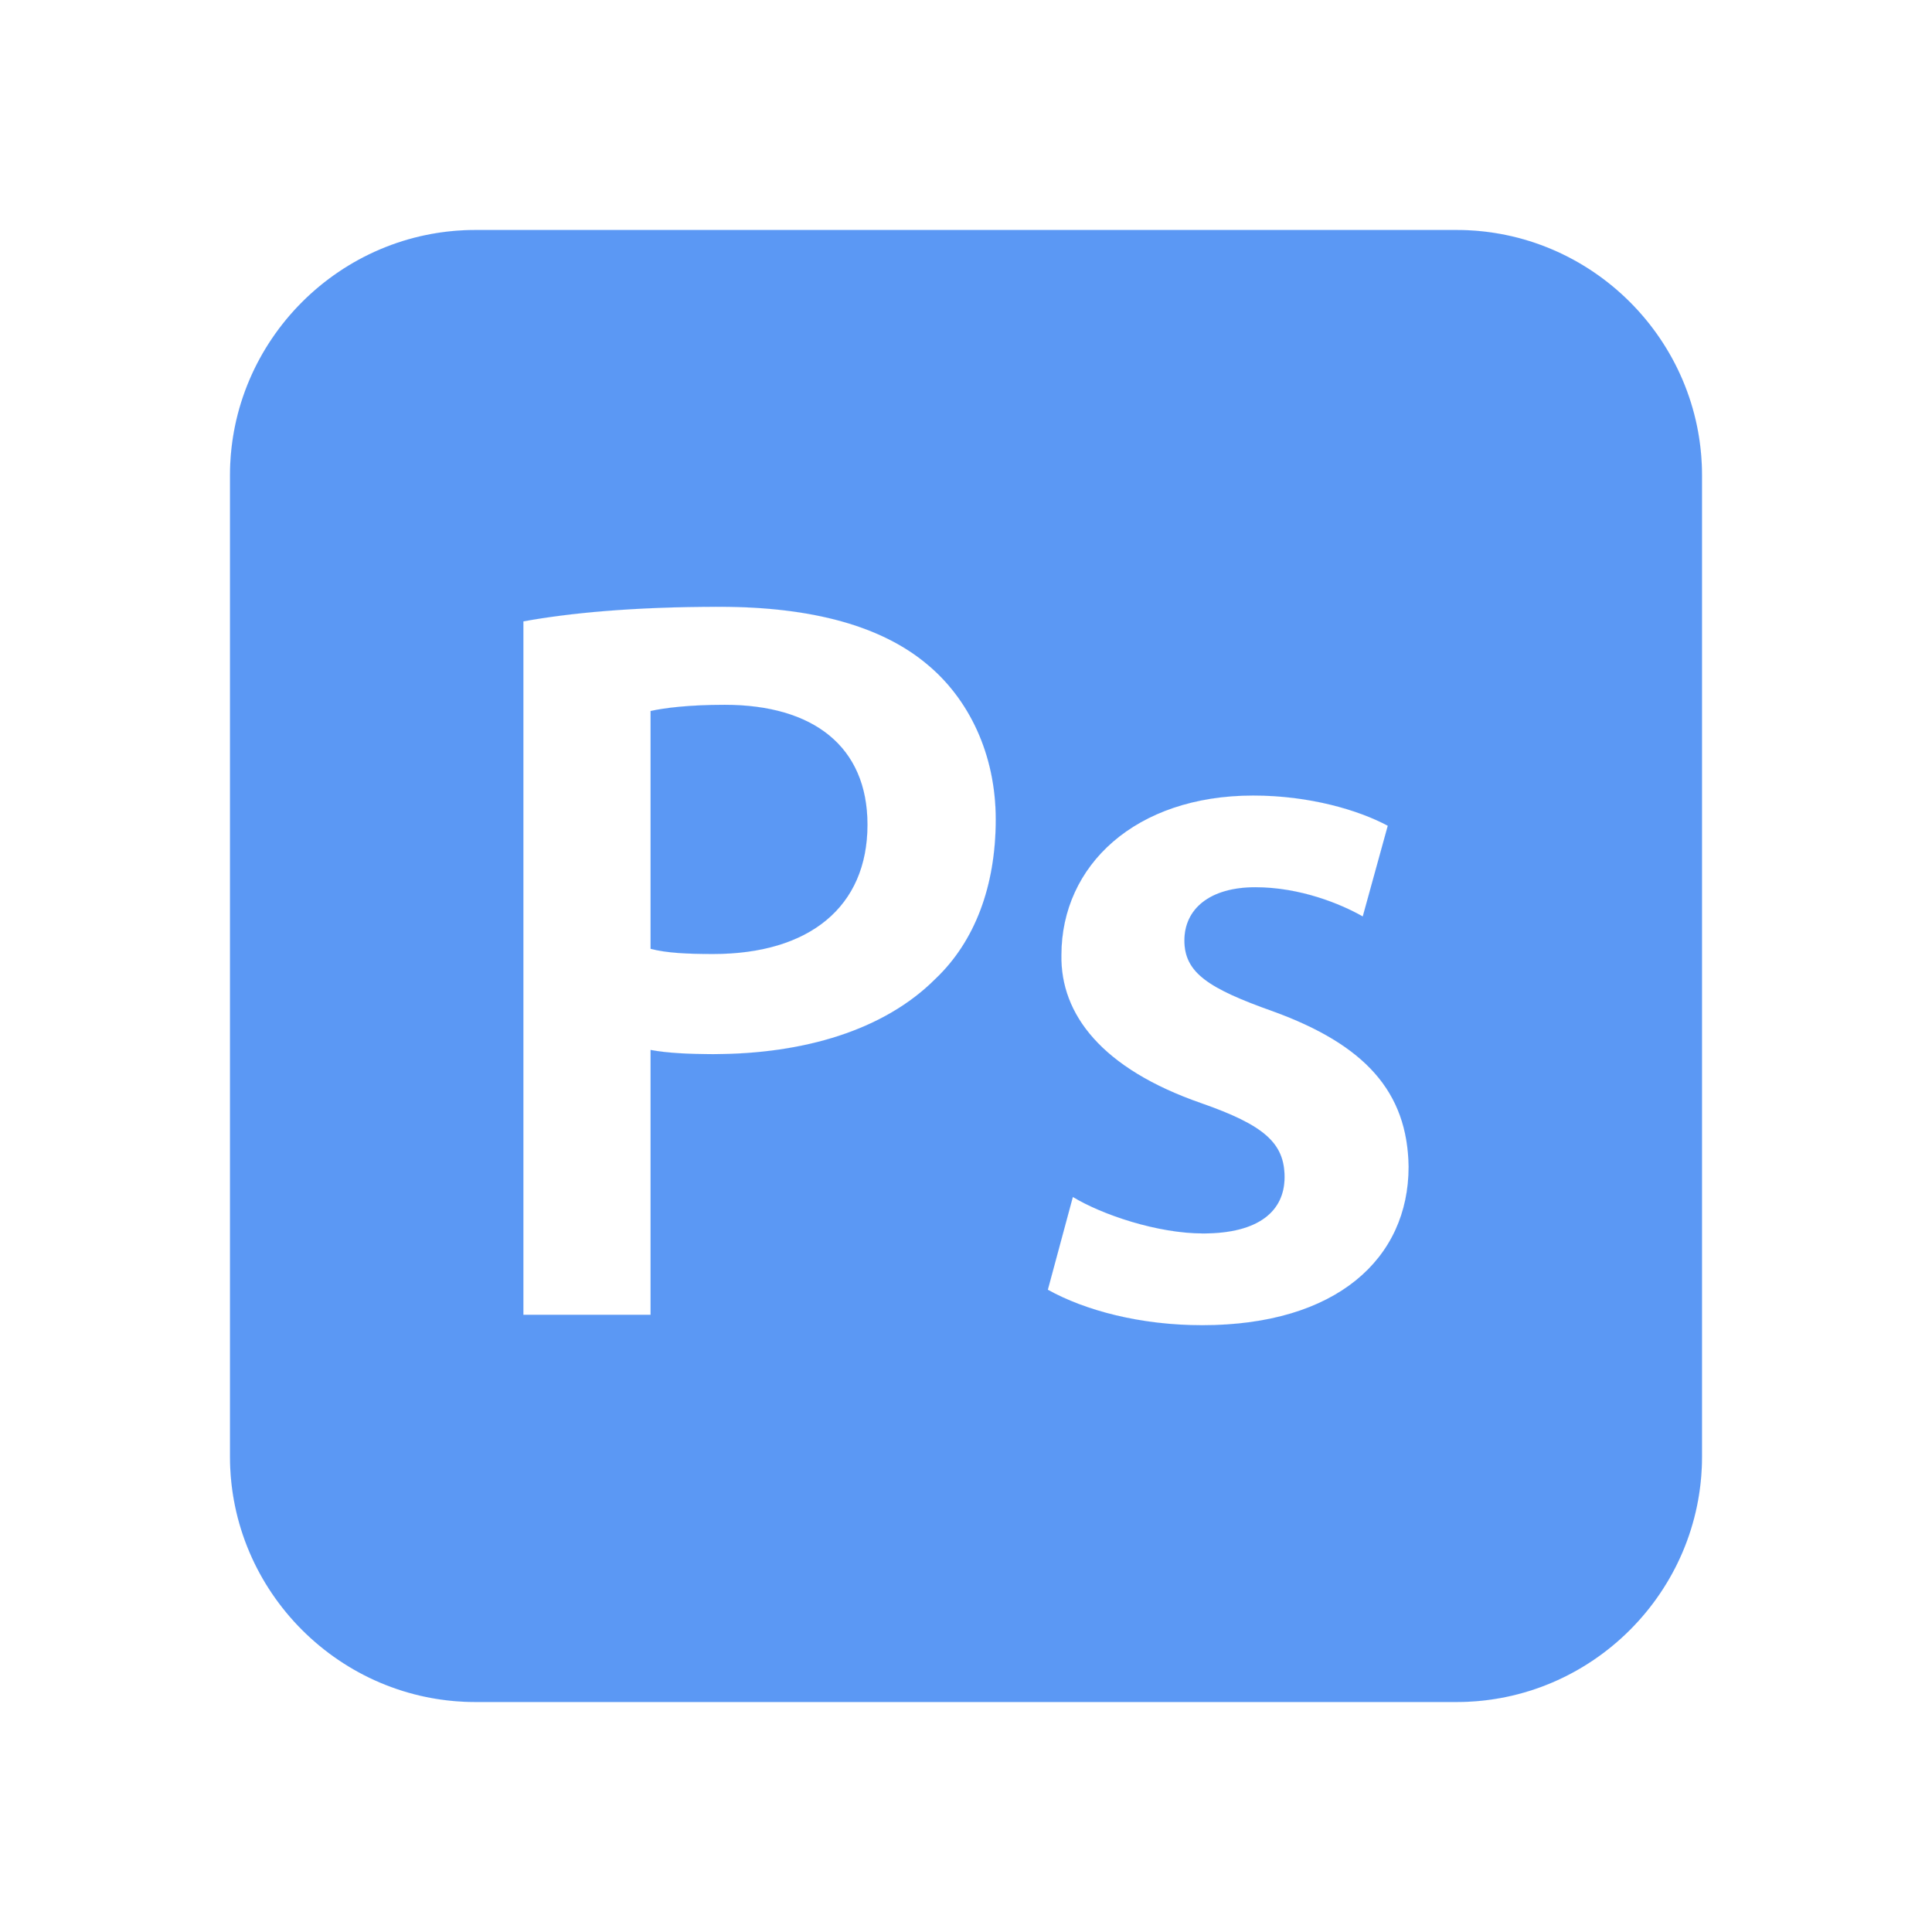<svg width="42" height="42" viewBox="0 0 42 42" fill="none" xmlns="http://www.w3.org/2000/svg">
<path d="M31.666 5H10.333C7.4 5 5 7.4 5 10.333V31.667C5 34.6 7.4 37 10.333 37H31.667C34.6 37 37 34.6 37 31.667V10.333C37 7.4 34.6 5 31.666 5ZM20.332 21.283C19.221 22.394 17.475 22.916 15.503 22.916C14.982 22.916 14.506 22.893 14.143 22.825V28.582H11.378V13.508C12.375 13.327 13.758 13.191 15.639 13.191C17.68 13.191 19.176 13.621 20.151 14.438C21.057 15.186 21.647 16.387 21.647 17.815C21.646 19.266 21.193 20.467 20.332 21.283ZM26.134 28.809C24.796 28.809 23.595 28.492 22.779 28.038L23.323 26.021C23.957 26.406 25.159 26.814 26.156 26.814C27.38 26.814 27.925 26.316 27.925 25.59C27.925 24.842 27.471 24.457 26.111 23.981C23.957 23.233 23.051 22.054 23.074 20.762C23.074 18.812 24.683 17.294 27.244 17.294C28.469 17.294 29.534 17.611 30.169 17.951L29.625 19.923C29.149 19.651 28.264 19.288 27.29 19.288C26.292 19.288 25.748 19.765 25.748 20.445C25.748 21.147 26.27 21.487 27.675 21.986C29.67 22.711 30.599 23.731 30.622 25.364C30.622 27.358 29.058 28.809 26.134 28.809ZM18.858 17.928C18.858 19.719 17.589 20.739 15.503 20.739C14.937 20.739 14.483 20.717 14.143 20.626V15.457C14.438 15.39 14.982 15.322 15.753 15.322C17.68 15.322 18.858 16.228 18.858 17.928Z" fill="#5B98F4" stroke="#5B98F4" stroke-width="0.001"/>
</svg>
